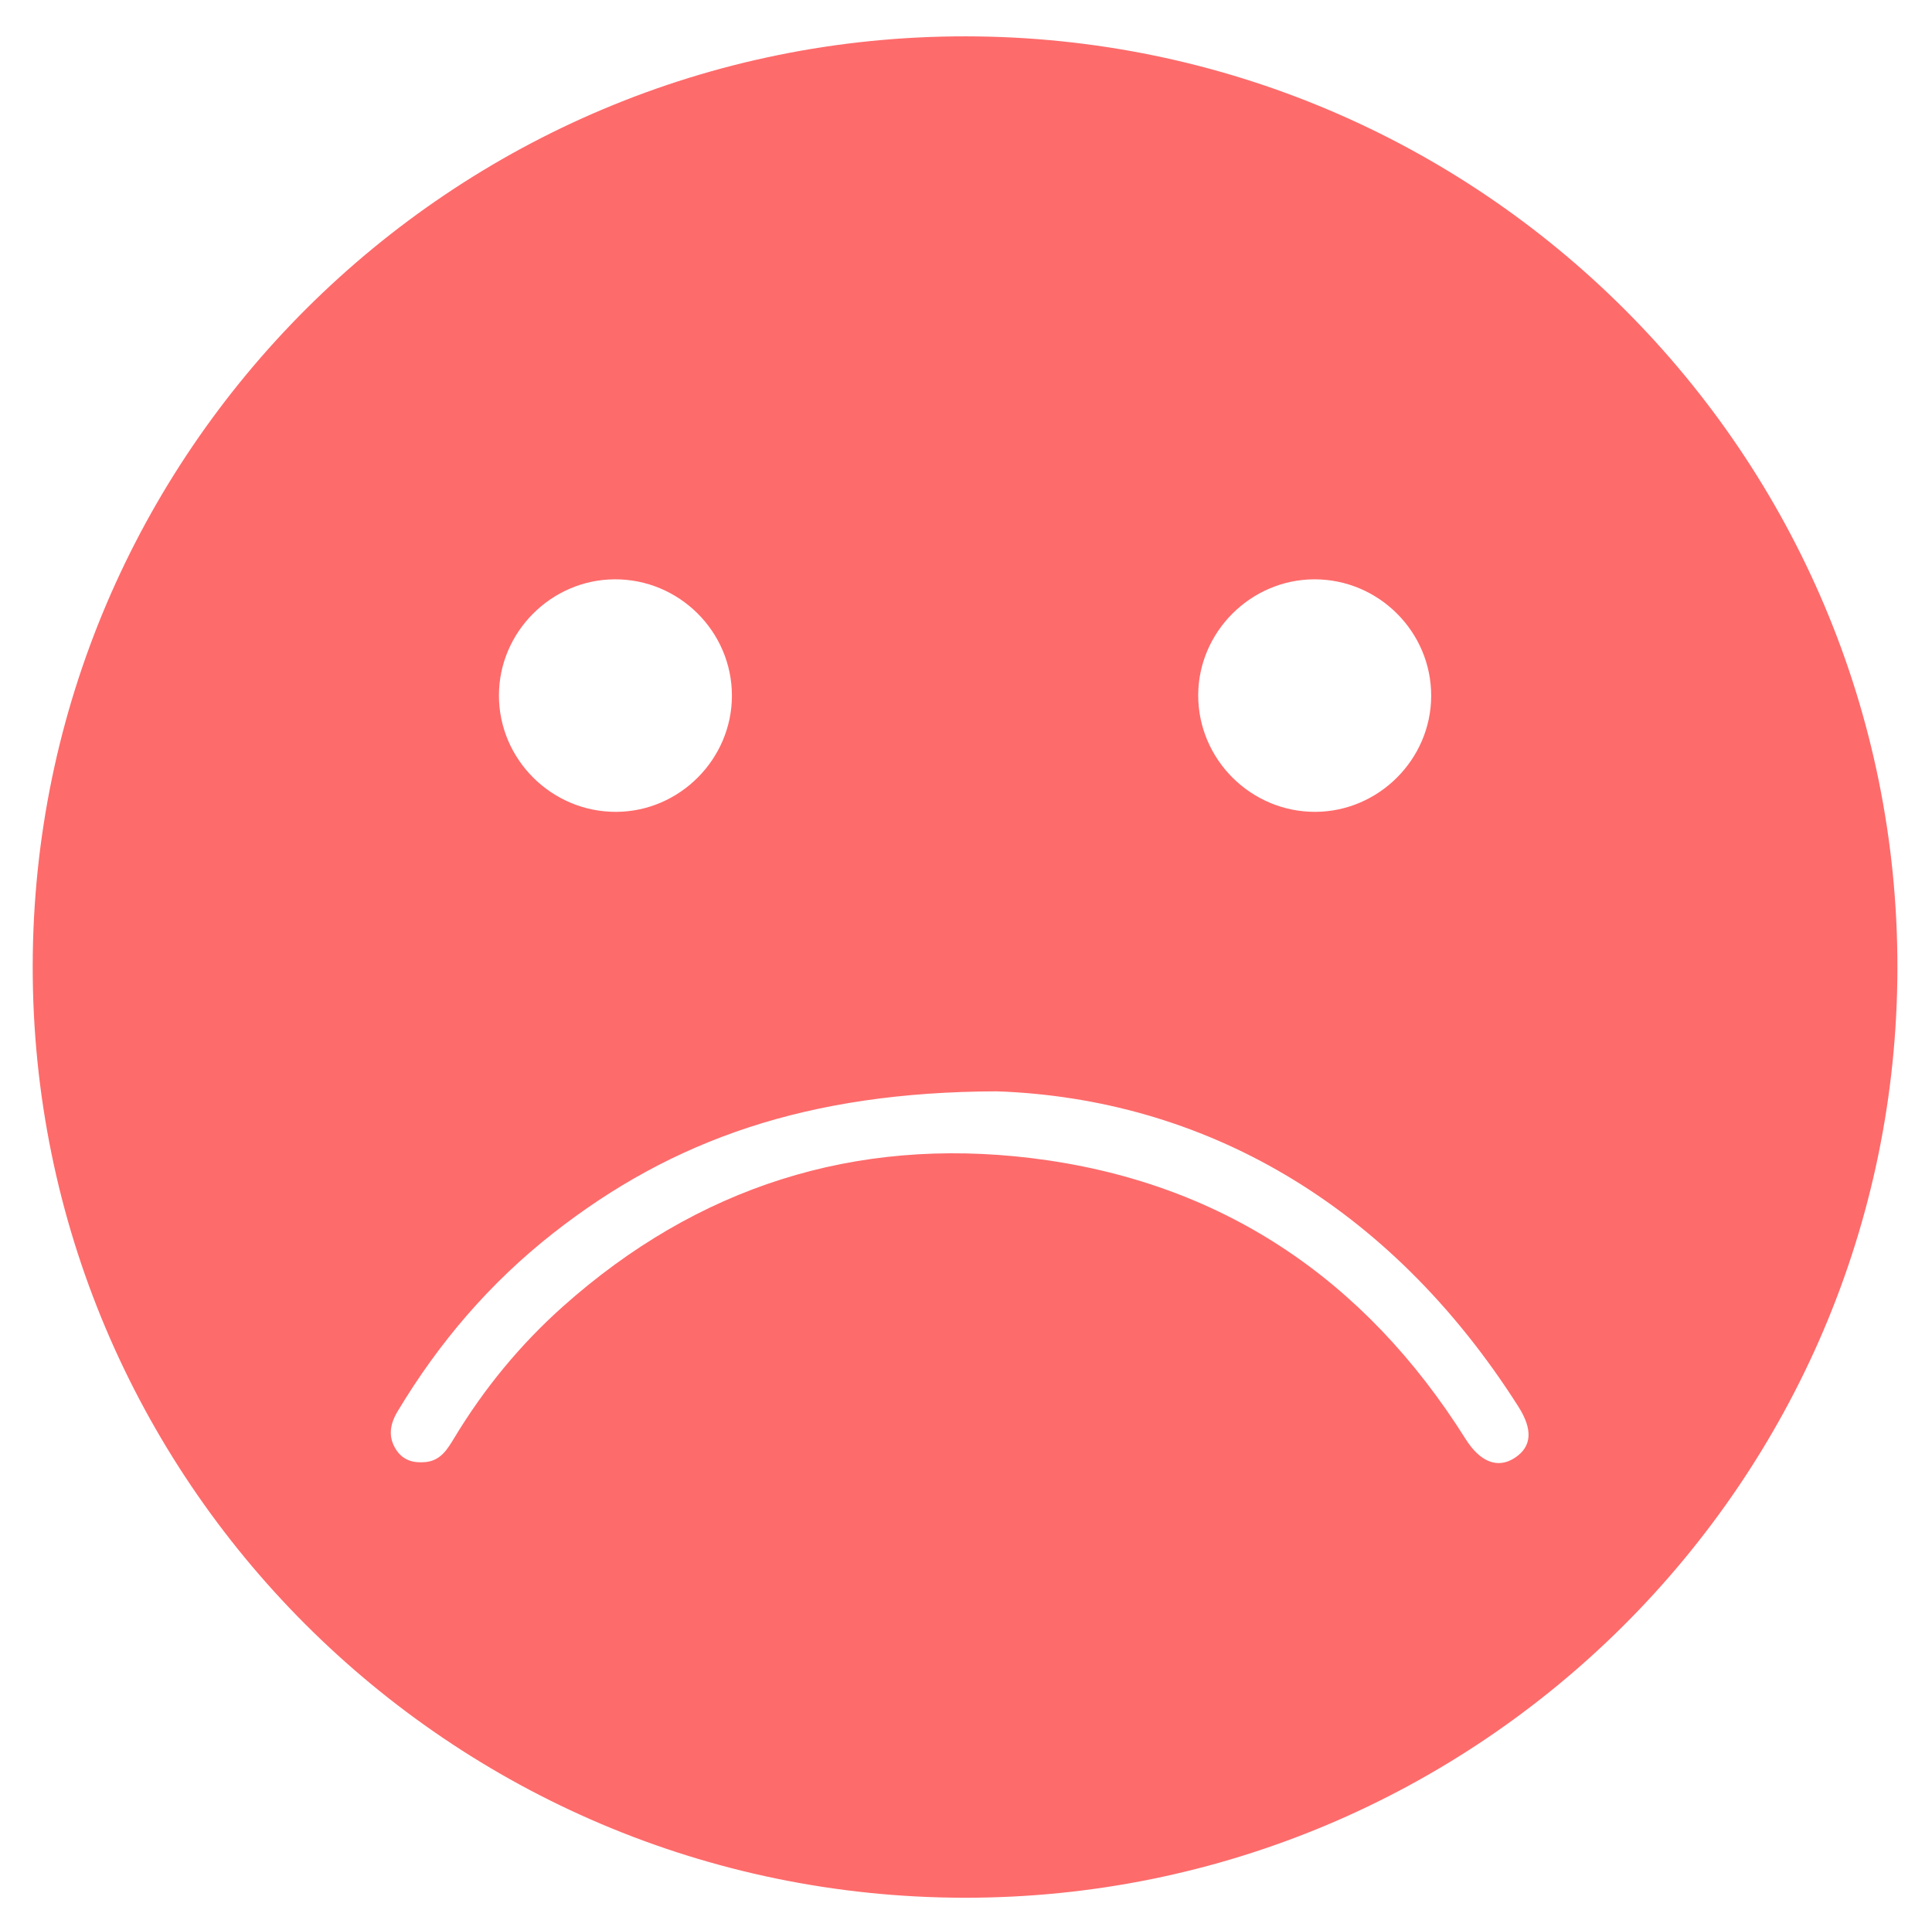 <?xml version="1.0" encoding="utf-8"?>
<!-- Generator: Adobe Illustrator 23.1.0, SVG Export Plug-In . SVG Version: 6.00 Build 0)  -->
<svg version="1.1" id="Слой_1" xmlns="http://www.w3.org/2000/svg" xmlns:xlink="http://www.w3.org/1999/xlink" x="0px" y="0px"
	 viewBox="0 0 298.28 295.89" style="enable-background:new 0 0 298.28 295.89;" xml:space="preserve">
<style type="text/css">
	.st0{fill:#FE6B6B;}
</style>
<path class="st0" d="M149.16,5.61C69.75,5.5,5.16,69.81,5.05,149.09c-0.1,79.25,64.33,143.71,143.77,143.83
	c79.41,0.12,144.01-64.2,144.12-143.49C293.05,70.15,228.64,5.72,149.16,5.61z M202.88,89.42c9.96-0.04,18.12,8.1,18.08,18.03
	c-0.04,9.76-8.1,17.82-17.88,17.86c-9.95,0.04-18.12-8.11-18.09-18.04C185.03,97.52,193.11,89.46,202.88,89.42z M94.88,89.42
	c9.96-0.06,18.14,8.06,18.12,17.99c-0.02,9.77-8.07,17.85-17.84,17.9c-9.95,0.06-18.15-8.07-18.13-18
	C77.05,97.55,85.11,89.47,94.88,89.42z M233.92,224.99c-2.64,1.76-5.37,0.74-7.65-2.88c-15.61-24.82-37.89-39.8-67.03-43.35
	c-27.3-3.32-51.59,4.45-72.25,22.83c-6.66,5.93-12.26,12.74-16.87,20.38c-1.03,1.7-2.08,3.47-4.39,3.7c-1.87,0.19-3.5-0.25-4.57-1.9
	c-1.31-2.02-0.93-4.01,0.25-5.96c6.35-10.59,14.26-19.83,23.99-27.46c18.39-14.43,39.26-21.82,68.49-21.9
	c31.56,1.1,60.46,17.09,80.53,48.66C236.71,220.71,236.46,223.29,233.92,224.99z"/>
</svg>
